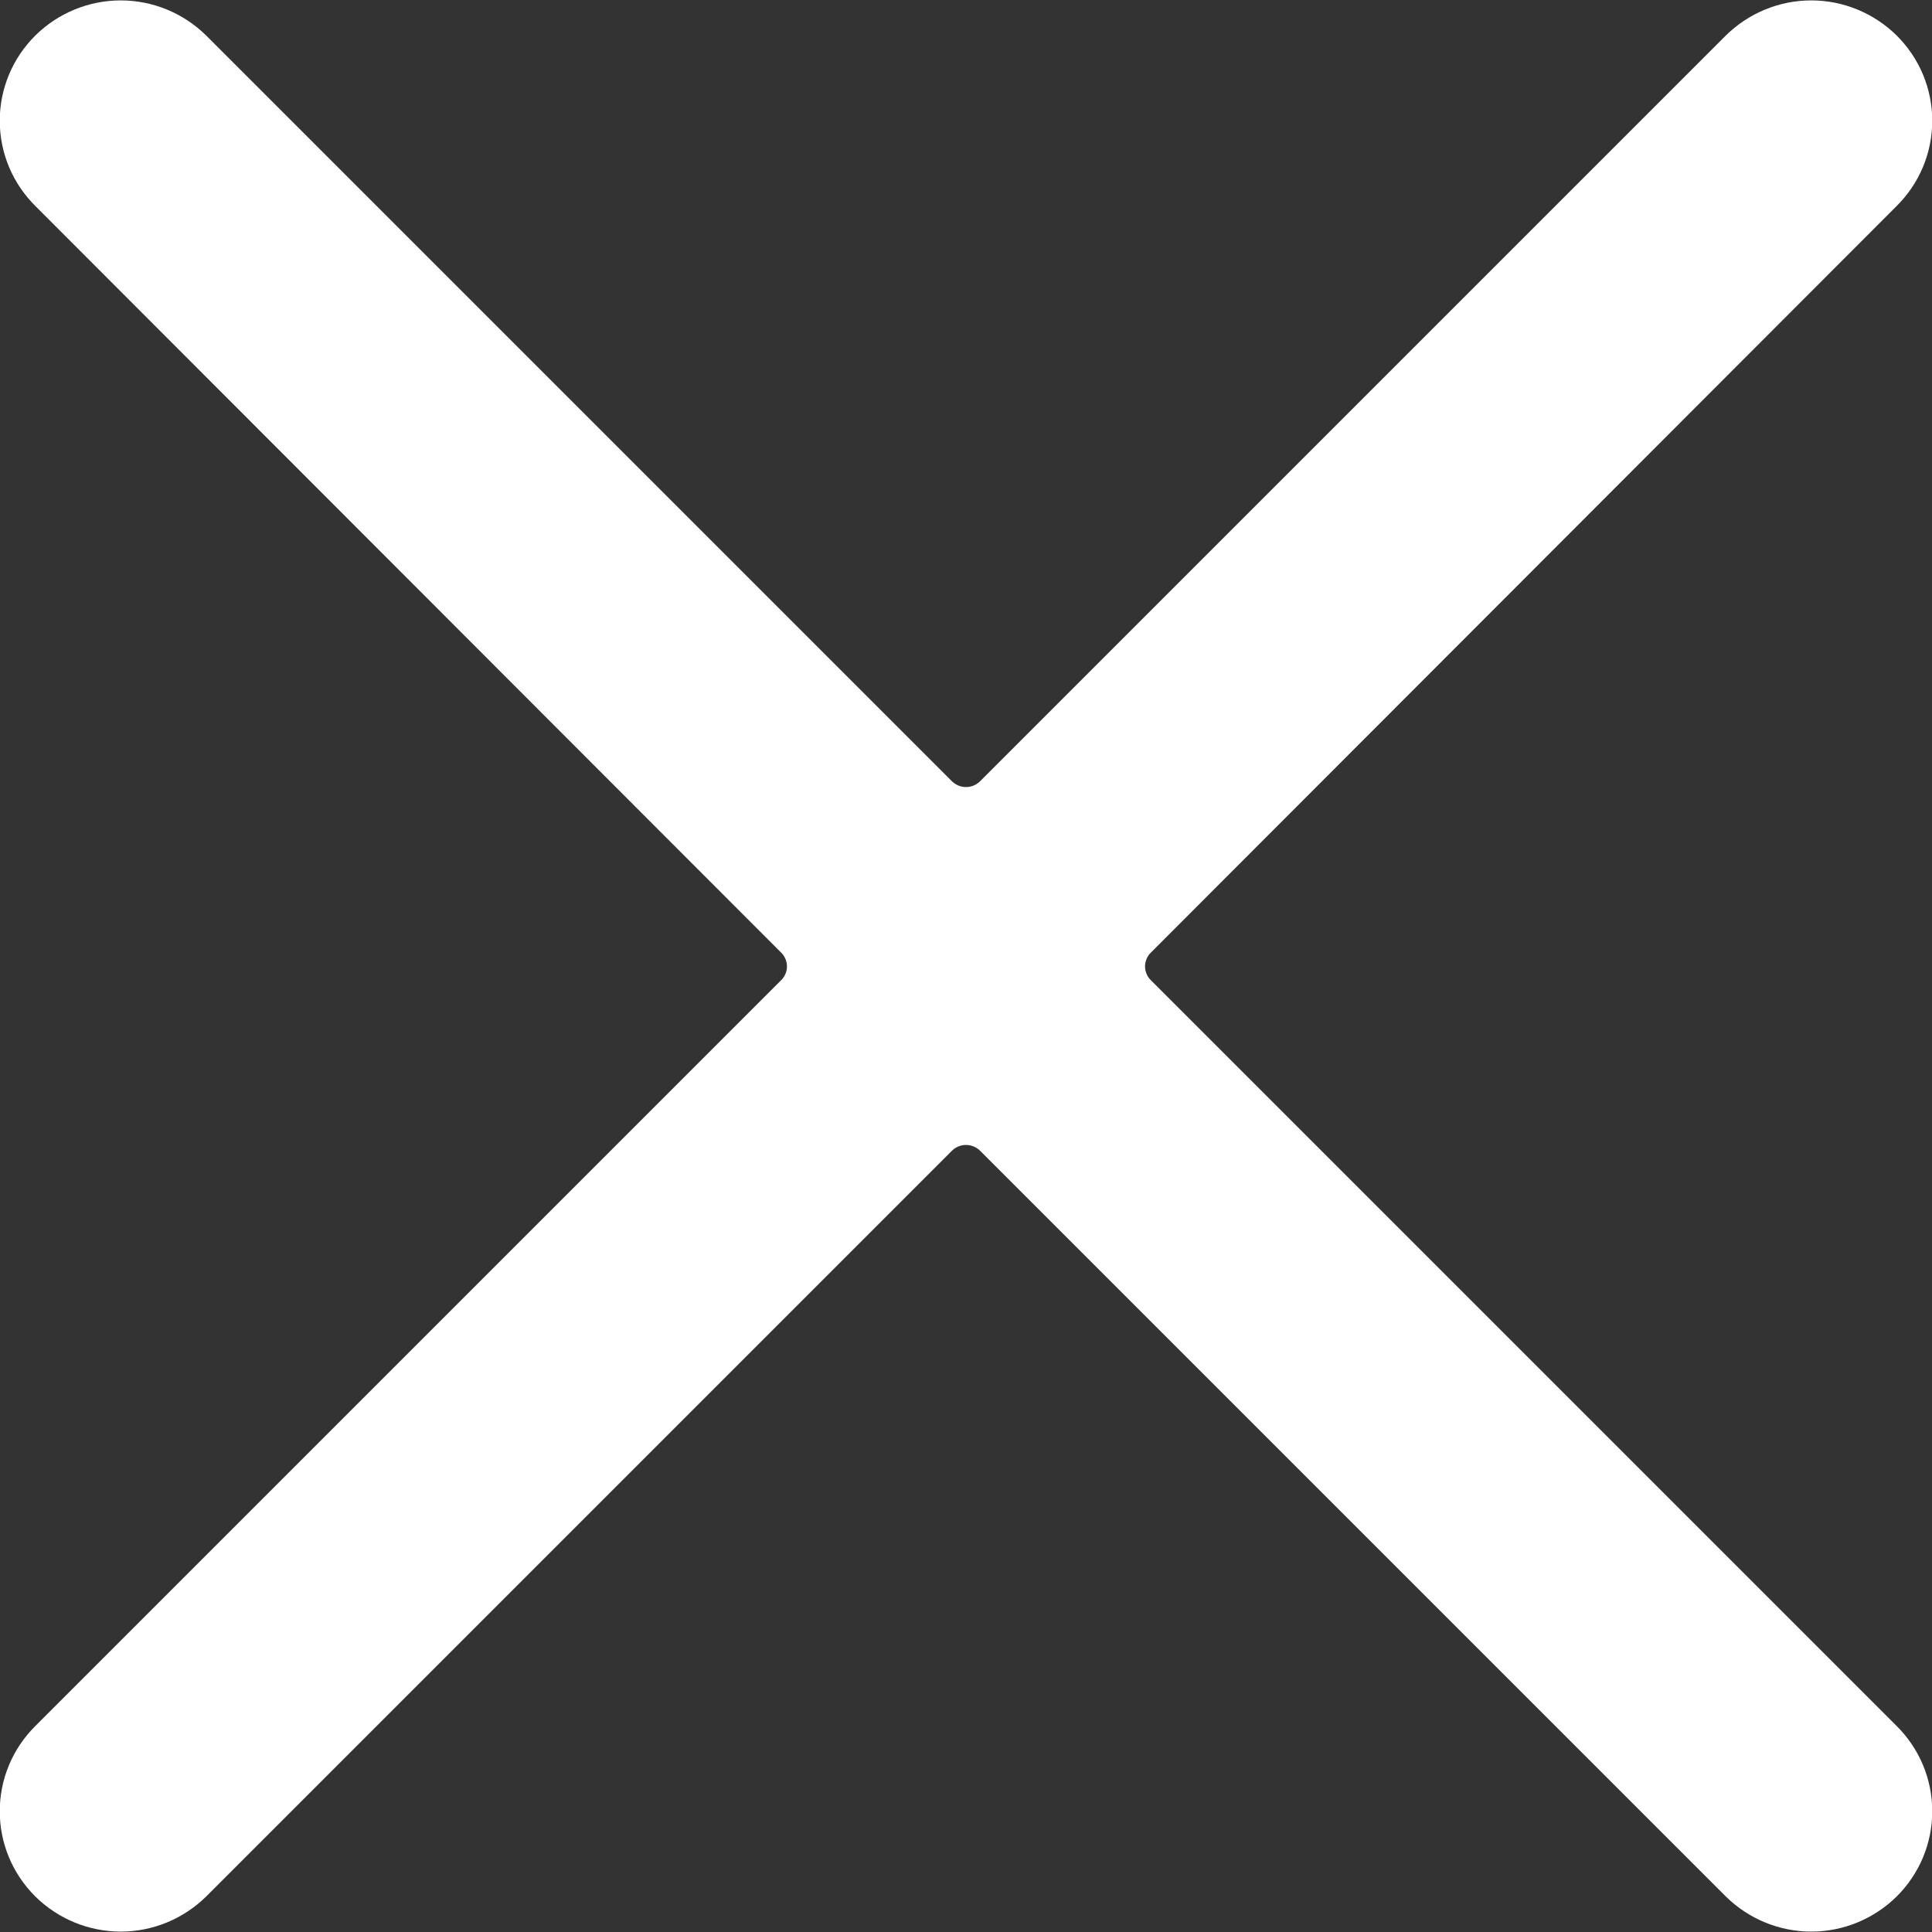 <svg width="24" height="24" viewBox="0 0 24 24" fill="none" xmlns="http://www.w3.org/2000/svg">
<rect x="0" y="0" width="24" height="24" fill="#333333" stroke="none"/>
<path d="M14.3 12.18C14.276 12.158 14.257 12.13 14.244 12.1C14.231 12.07 14.224 12.038 14.224 12.005C14.224 11.972 14.231 11.94 14.244 11.91C14.257 11.88 14.276 11.852 14.3 11.83L23.56 2.56C23.7 2.421 23.812 2.256 23.888 2.074C23.964 1.892 24.003 1.697 24.003 1.5C24.003 1.303 23.964 1.108 23.888 0.926C23.812 0.744 23.7 0.579 23.56 0.44C23.277 0.162 22.897 0.005 22.5 0.005C22.103 0.005 21.723 0.162 21.44 0.44L12.18 9.7C12.157 9.724 12.129 9.743 12.098 9.757C12.067 9.77 12.034 9.777 12 9.777C11.966 9.777 11.933 9.77 11.902 9.757C11.871 9.743 11.843 9.724 11.82 9.7L2.56 0.44C2.277 0.162 1.897 0.005 1.5 0.005C1.103 0.005 0.722 0.162 0.44 0.44C0.3 0.579 0.188 0.744 0.112 0.926C0.036 1.108 -0.003 1.303 -0.003 1.5C-0.003 1.697 0.036 1.892 0.112 2.074C0.188 2.256 0.3 2.421 0.44 2.56L9.7 11.83C9.724 11.852 9.743 11.88 9.756 11.91C9.769 11.94 9.776 11.972 9.776 12.005C9.776 12.038 9.769 12.07 9.756 12.1C9.743 12.13 9.724 12.158 9.7 12.18L0.44 21.44C0.3 21.579 0.188 21.744 0.112 21.926C0.036 22.108 -0.003 22.303 -0.003 22.5C-0.003 22.697 0.036 22.892 0.112 23.074C0.188 23.256 0.3 23.421 0.44 23.56C0.722 23.838 1.103 23.995 1.5 23.995C1.897 23.995 2.277 23.838 2.56 23.56L11.82 14.3C11.843 14.276 11.871 14.257 11.902 14.243C11.933 14.23 11.966 14.223 12 14.223C12.034 14.223 12.067 14.23 12.098 14.243C12.129 14.257 12.157 14.276 12.18 14.3L21.44 23.56C21.723 23.838 22.103 23.995 22.5 23.995C22.897 23.995 23.277 23.838 23.56 23.56C23.7 23.421 23.812 23.256 23.888 23.074C23.964 22.892 24.003 22.697 24.003 22.5C24.003 22.303 23.964 22.108 23.888 21.926C23.812 21.744 23.7 21.579 23.56 21.44L14.3 12.18Z" fill="white"/>
</svg>
